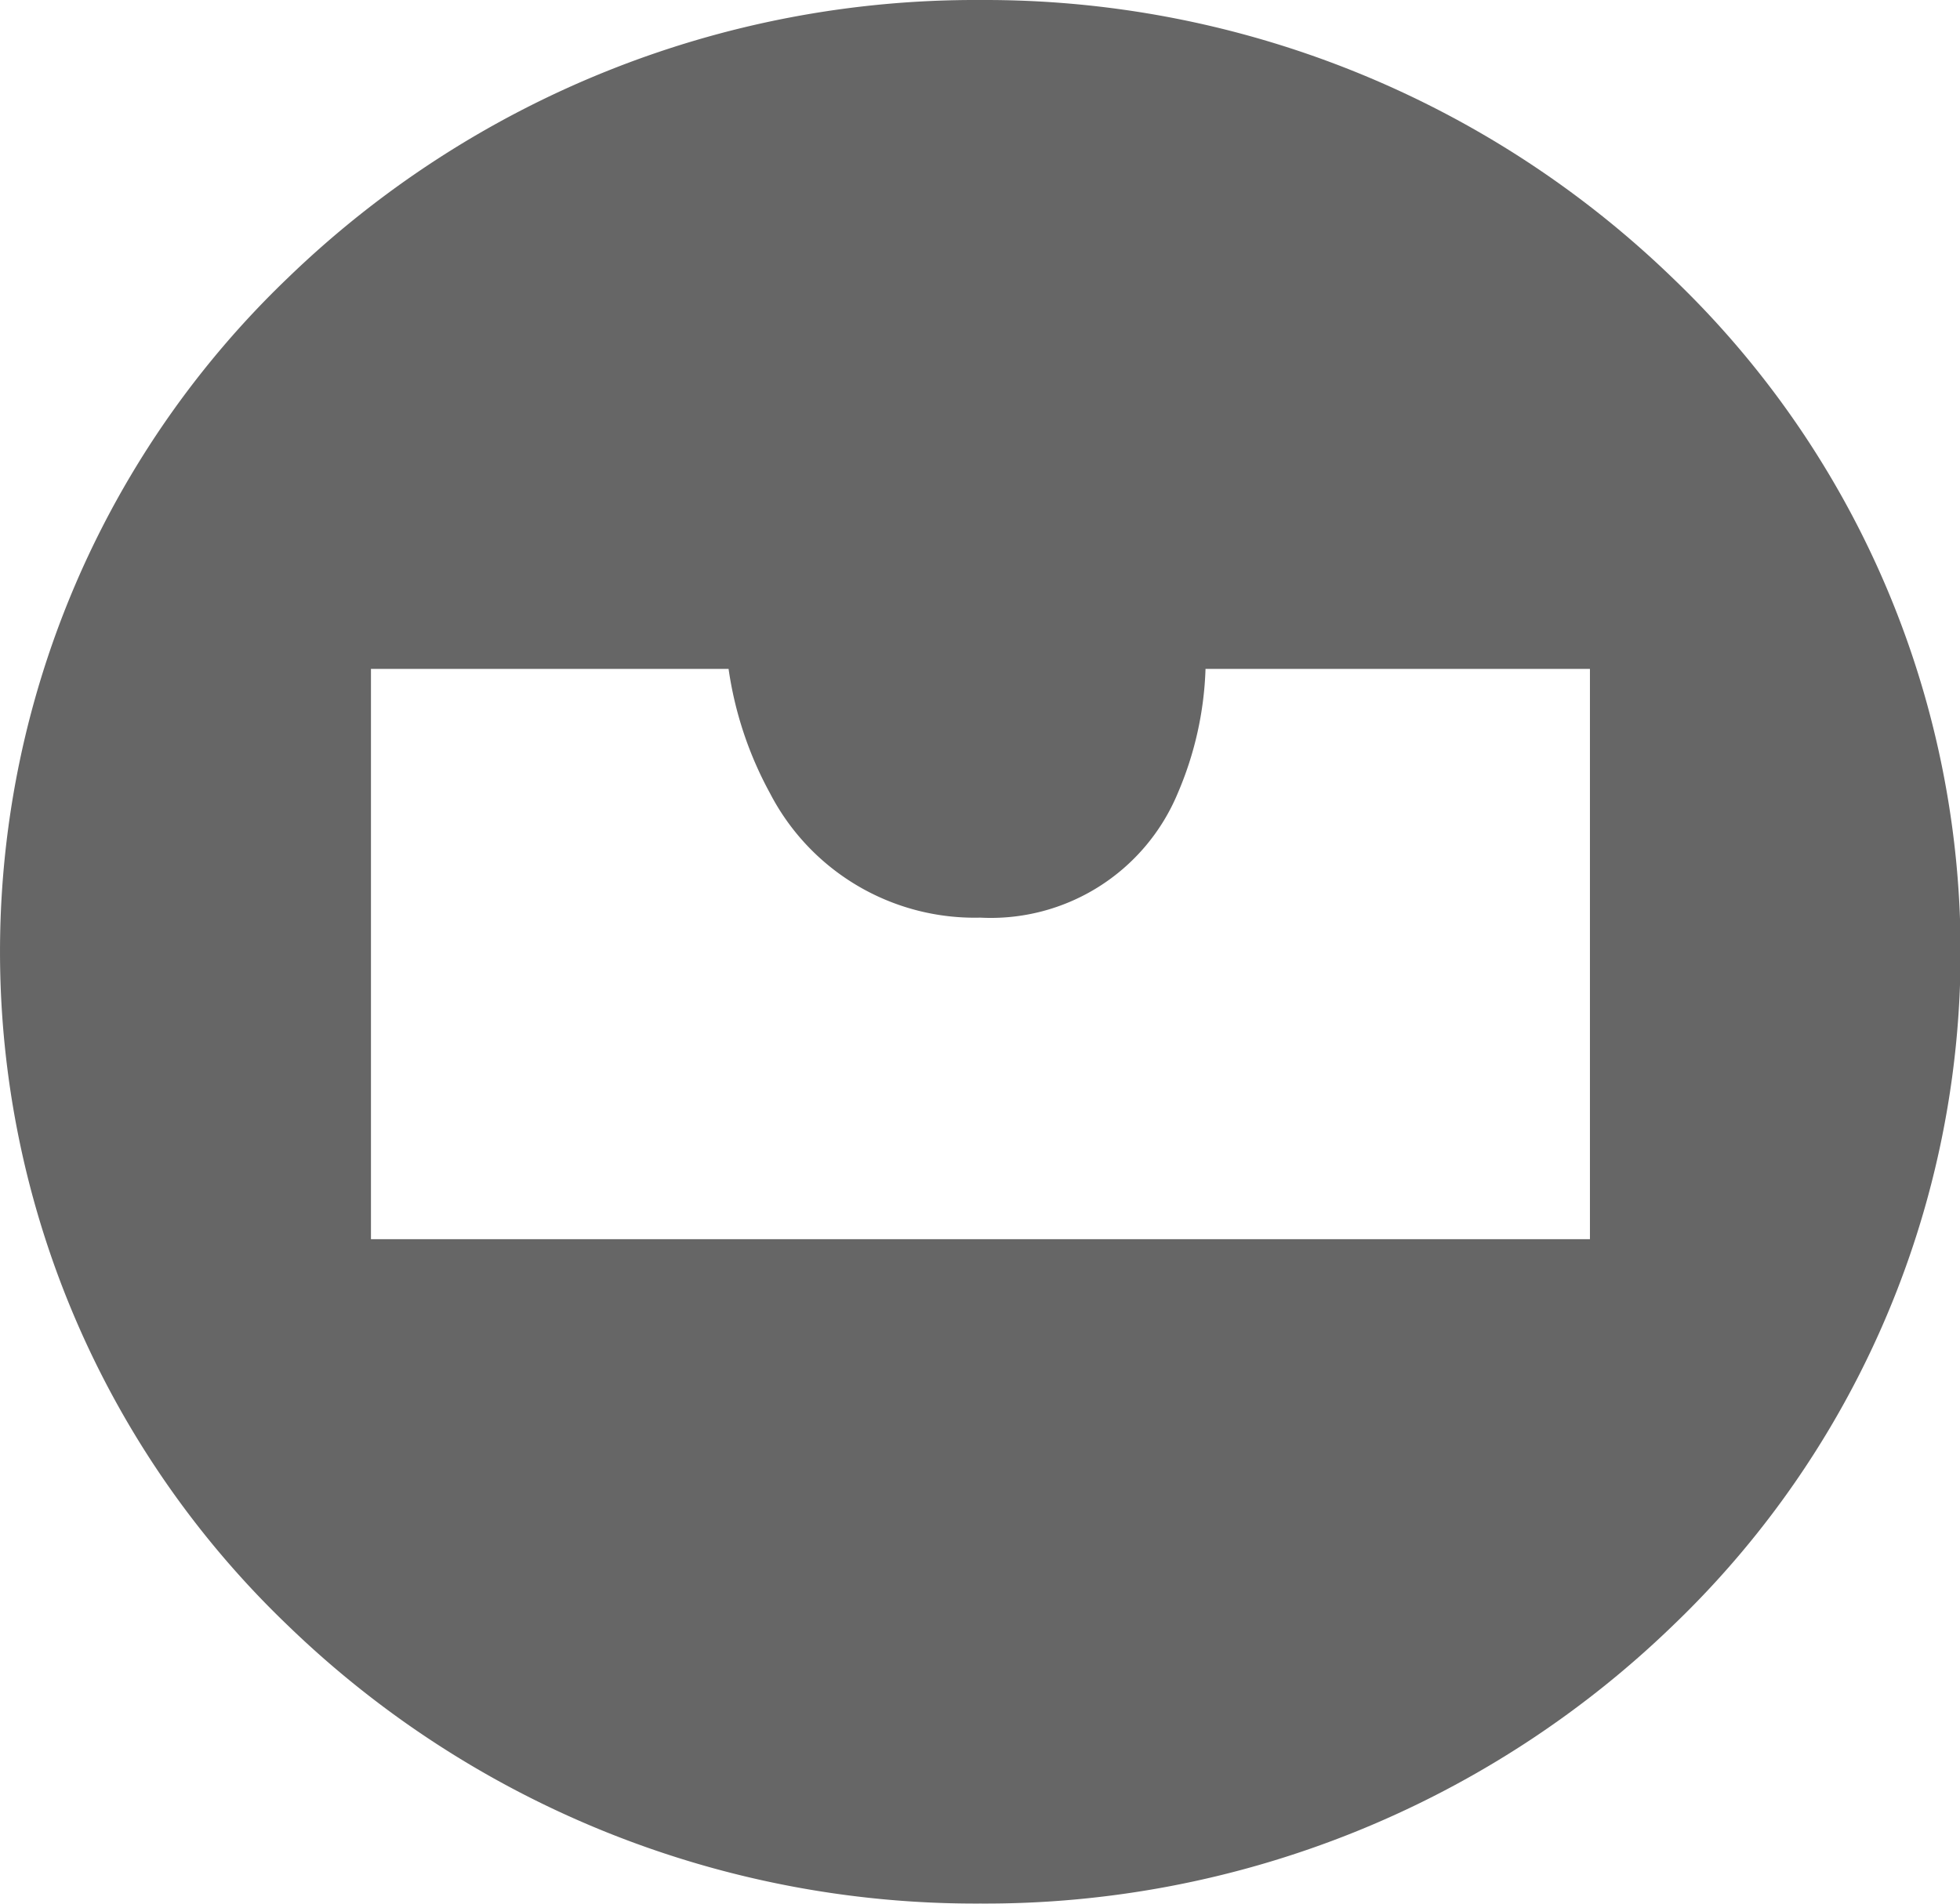 <?xml version="1.0" standalone="no"?><!DOCTYPE svg PUBLIC "-//W3C//DTD SVG 1.1//EN" "http://www.w3.org/Graphics/SVG/1.1/DTD/svg11.dtd"><svg t="1595956533609" class="icon" viewBox="0 0 1054 1024" version="1.1" xmlns="http://www.w3.org/2000/svg" p-id="32513" xmlns:xlink="http://www.w3.org/1999/xlink" width="32.938" height="32"><defs><style type="text/css"></style></defs><path d="M527.16 1023.842a531.655 531.655 0 0 1-372.75-149.934 501.626 501.626 0 0 1 0-724.072A531.602 531.602 0 0 1 527.16 0.007a531.655 531.655 0 0 1 372.75 149.934 501.626 501.626 0 0 1 0 724.072A531.655 531.655 0 0 1 527.16 1023.842zM199.48 359.774v306.728H854.998V359.774h-206.72A183.815 183.815 0 0 1 633.343 426.64a108.875 108.875 0 0 1-106.183 66.919 123.916 123.916 0 0 1-113.097-66.919 197.801 197.801 0 0 1-22.271-66.866H199.48z" fill="#666666" p-id="32514"></path></svg>